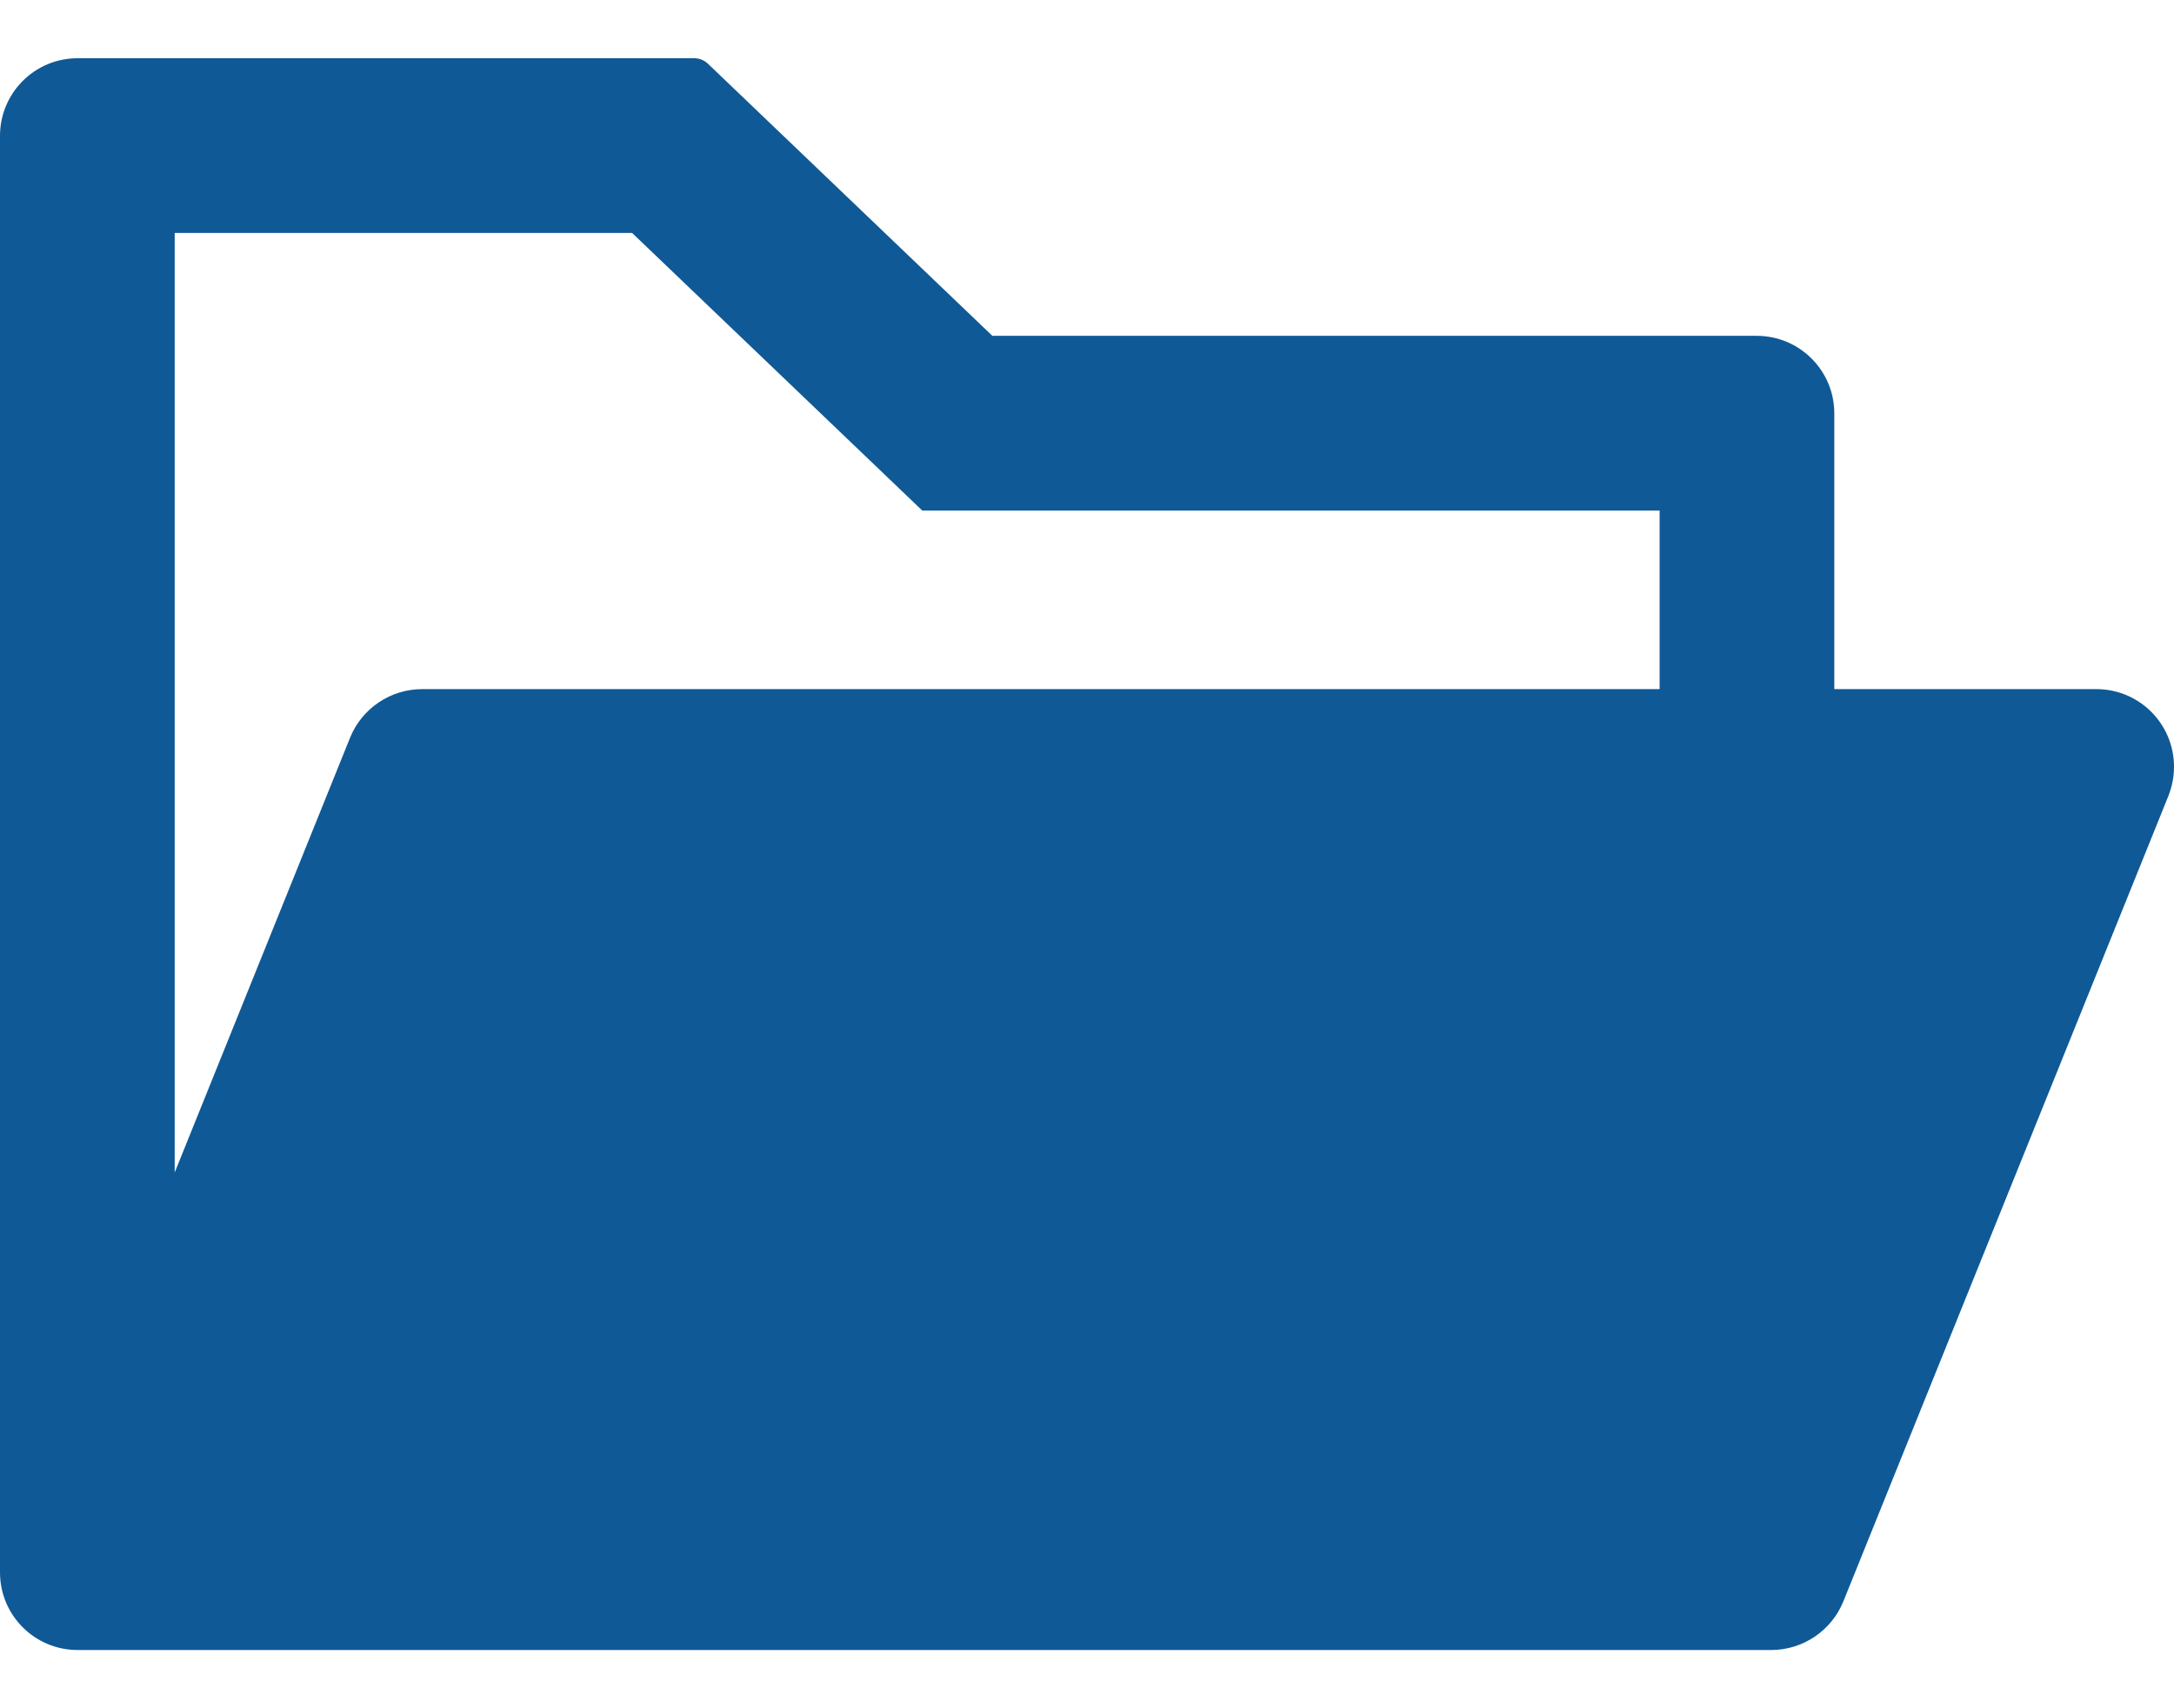 <svg width="28" height="22" viewBox="0 0 28 22" fill="none" xmlns="http://www.w3.org/2000/svg">
<path d="M27 8.875H23.625V5.325C23.625 4.772 23.178 4.325 22.625 4.325H12.781L9.116 0.819C9.069 0.775 9.008 0.751 8.944 0.75H1C0.447 0.75 0 1.197 0 1.75V20.25C0 20.803 0.447 21.25 1 21.25H22.812C23.219 21.25 23.587 21.003 23.741 20.625L27.928 10.25C27.975 10.131 28 10.003 28 9.875C28 9.322 27.553 8.875 27 8.875ZM21.375 8.875H5.438C5.031 8.875 4.662 9.122 4.509 9.5L2.25 15.1V3H8.141L11.878 6.575H21.375V8.875Z" fill="#0F5996"/>
</svg>
